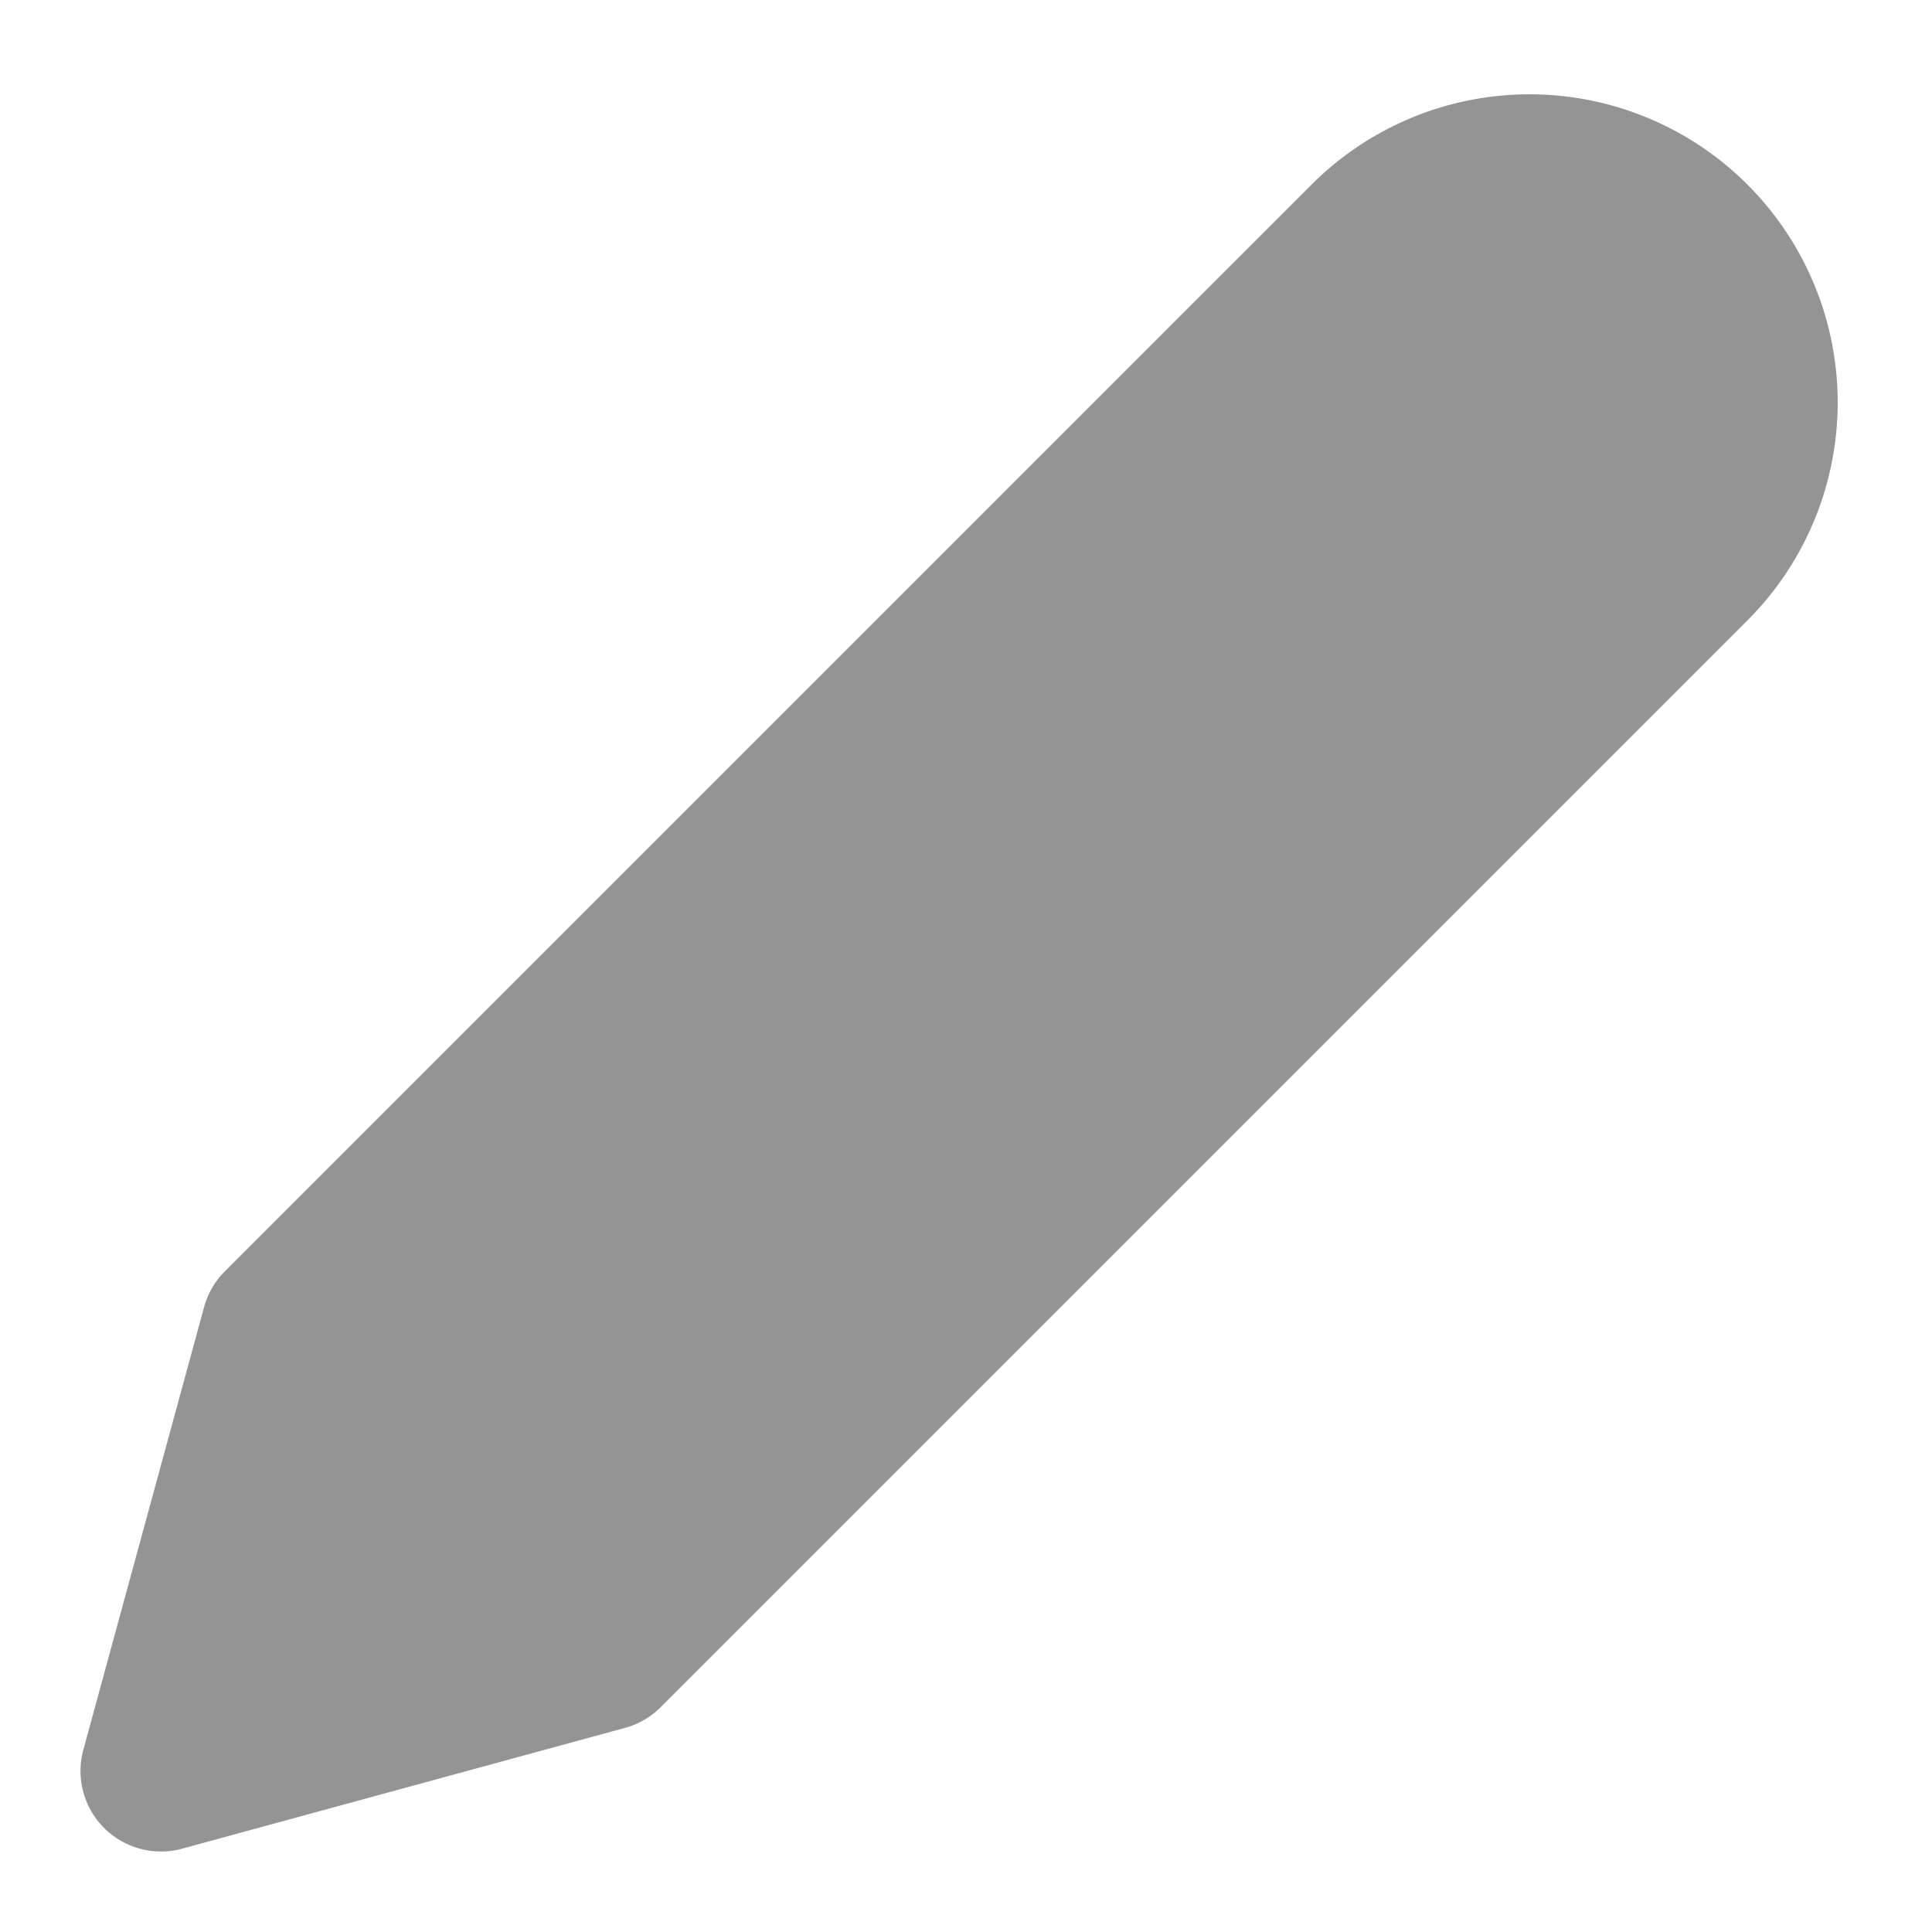 <svg xmlns="http://www.w3.org/2000/svg" width="20" height="20" viewBox="0 0 24 24" fill="#949494" stroke="#949494" stroke-width="2" stroke-linecap="round" stroke-linejoin="round" class="feather feather-edit-2"><path d="M17 3a2.828 2.828 0 1 1 4 4L7.5 20.5 2 22l1.5-5.5L17 3z"></path></svg>